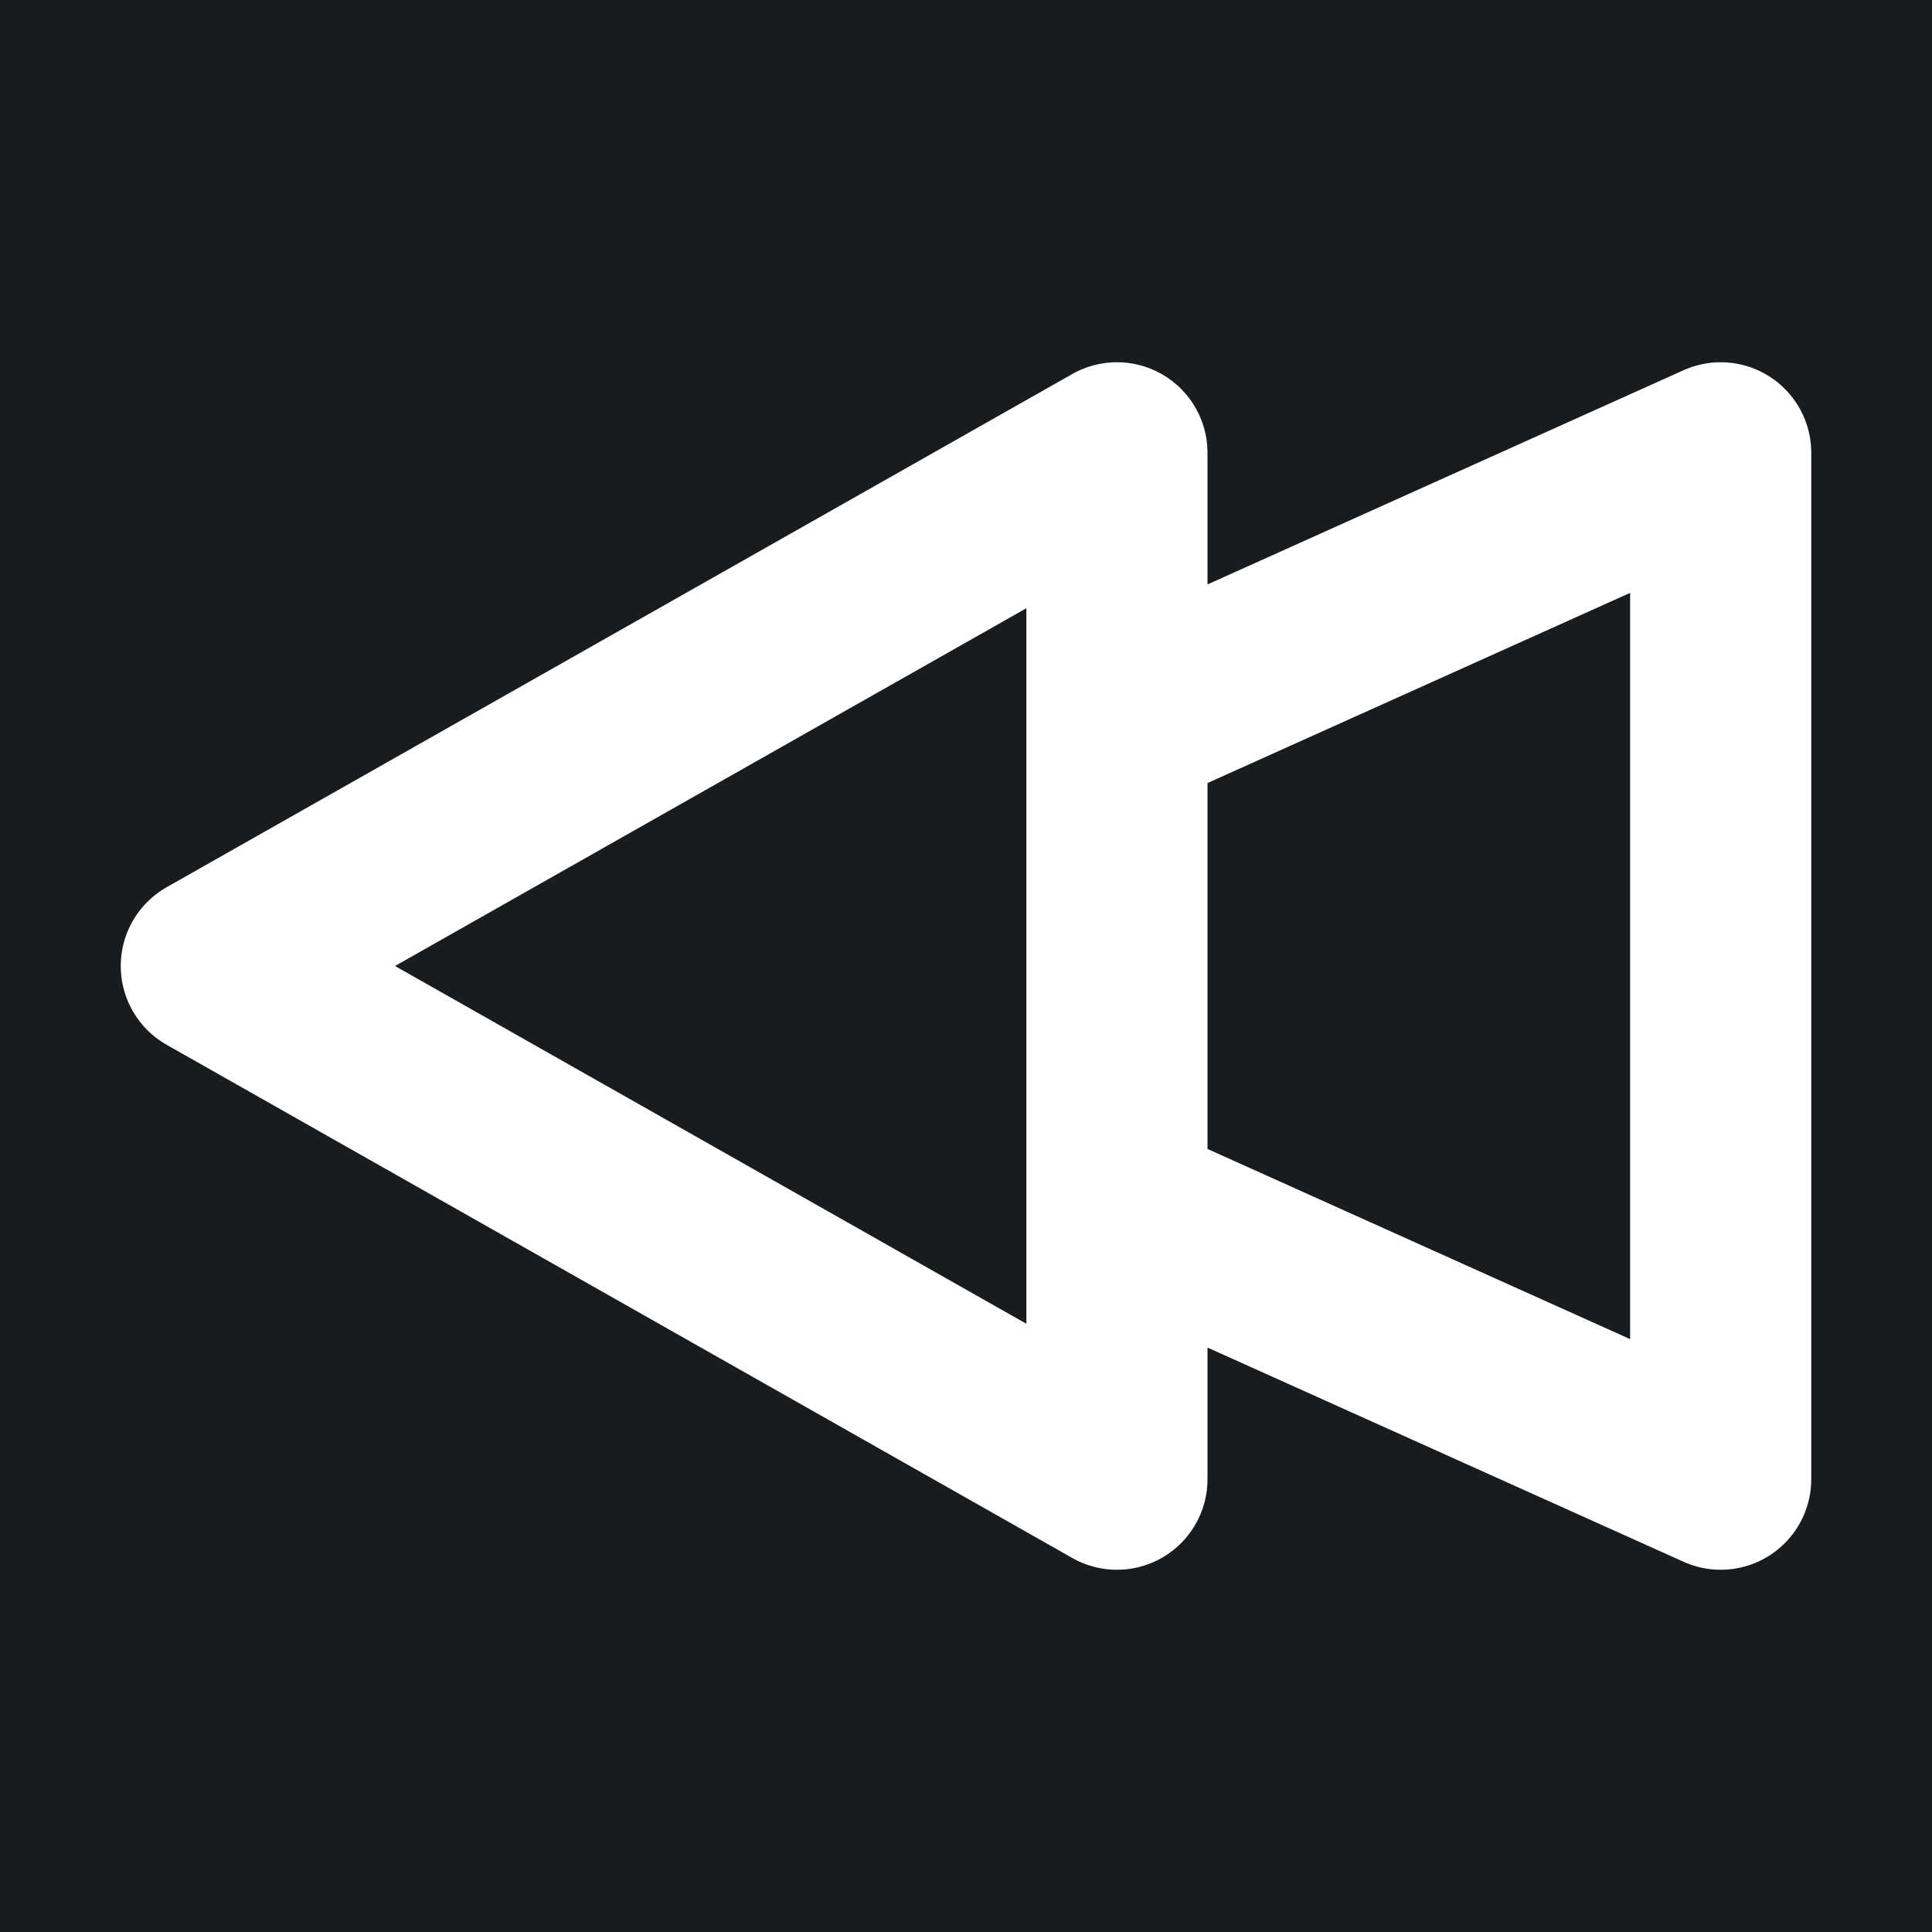 <svg width="32" height="32" viewBox="0 0 16 16" fill="none" xmlns="http://www.w3.org/2000/svg">
<rect x="0" y="0" width="16" height="16" fill="#181c1f"/>
<path d="M9.25 6L14.25 3.75V12.25L9.25 10M9.25 3.75L1.75 8L9.25 12.25V3.75Z" stroke="#ffffff" stroke-width="1.5" stroke-linecap="round" stroke-linejoin="round"/>
</svg>

